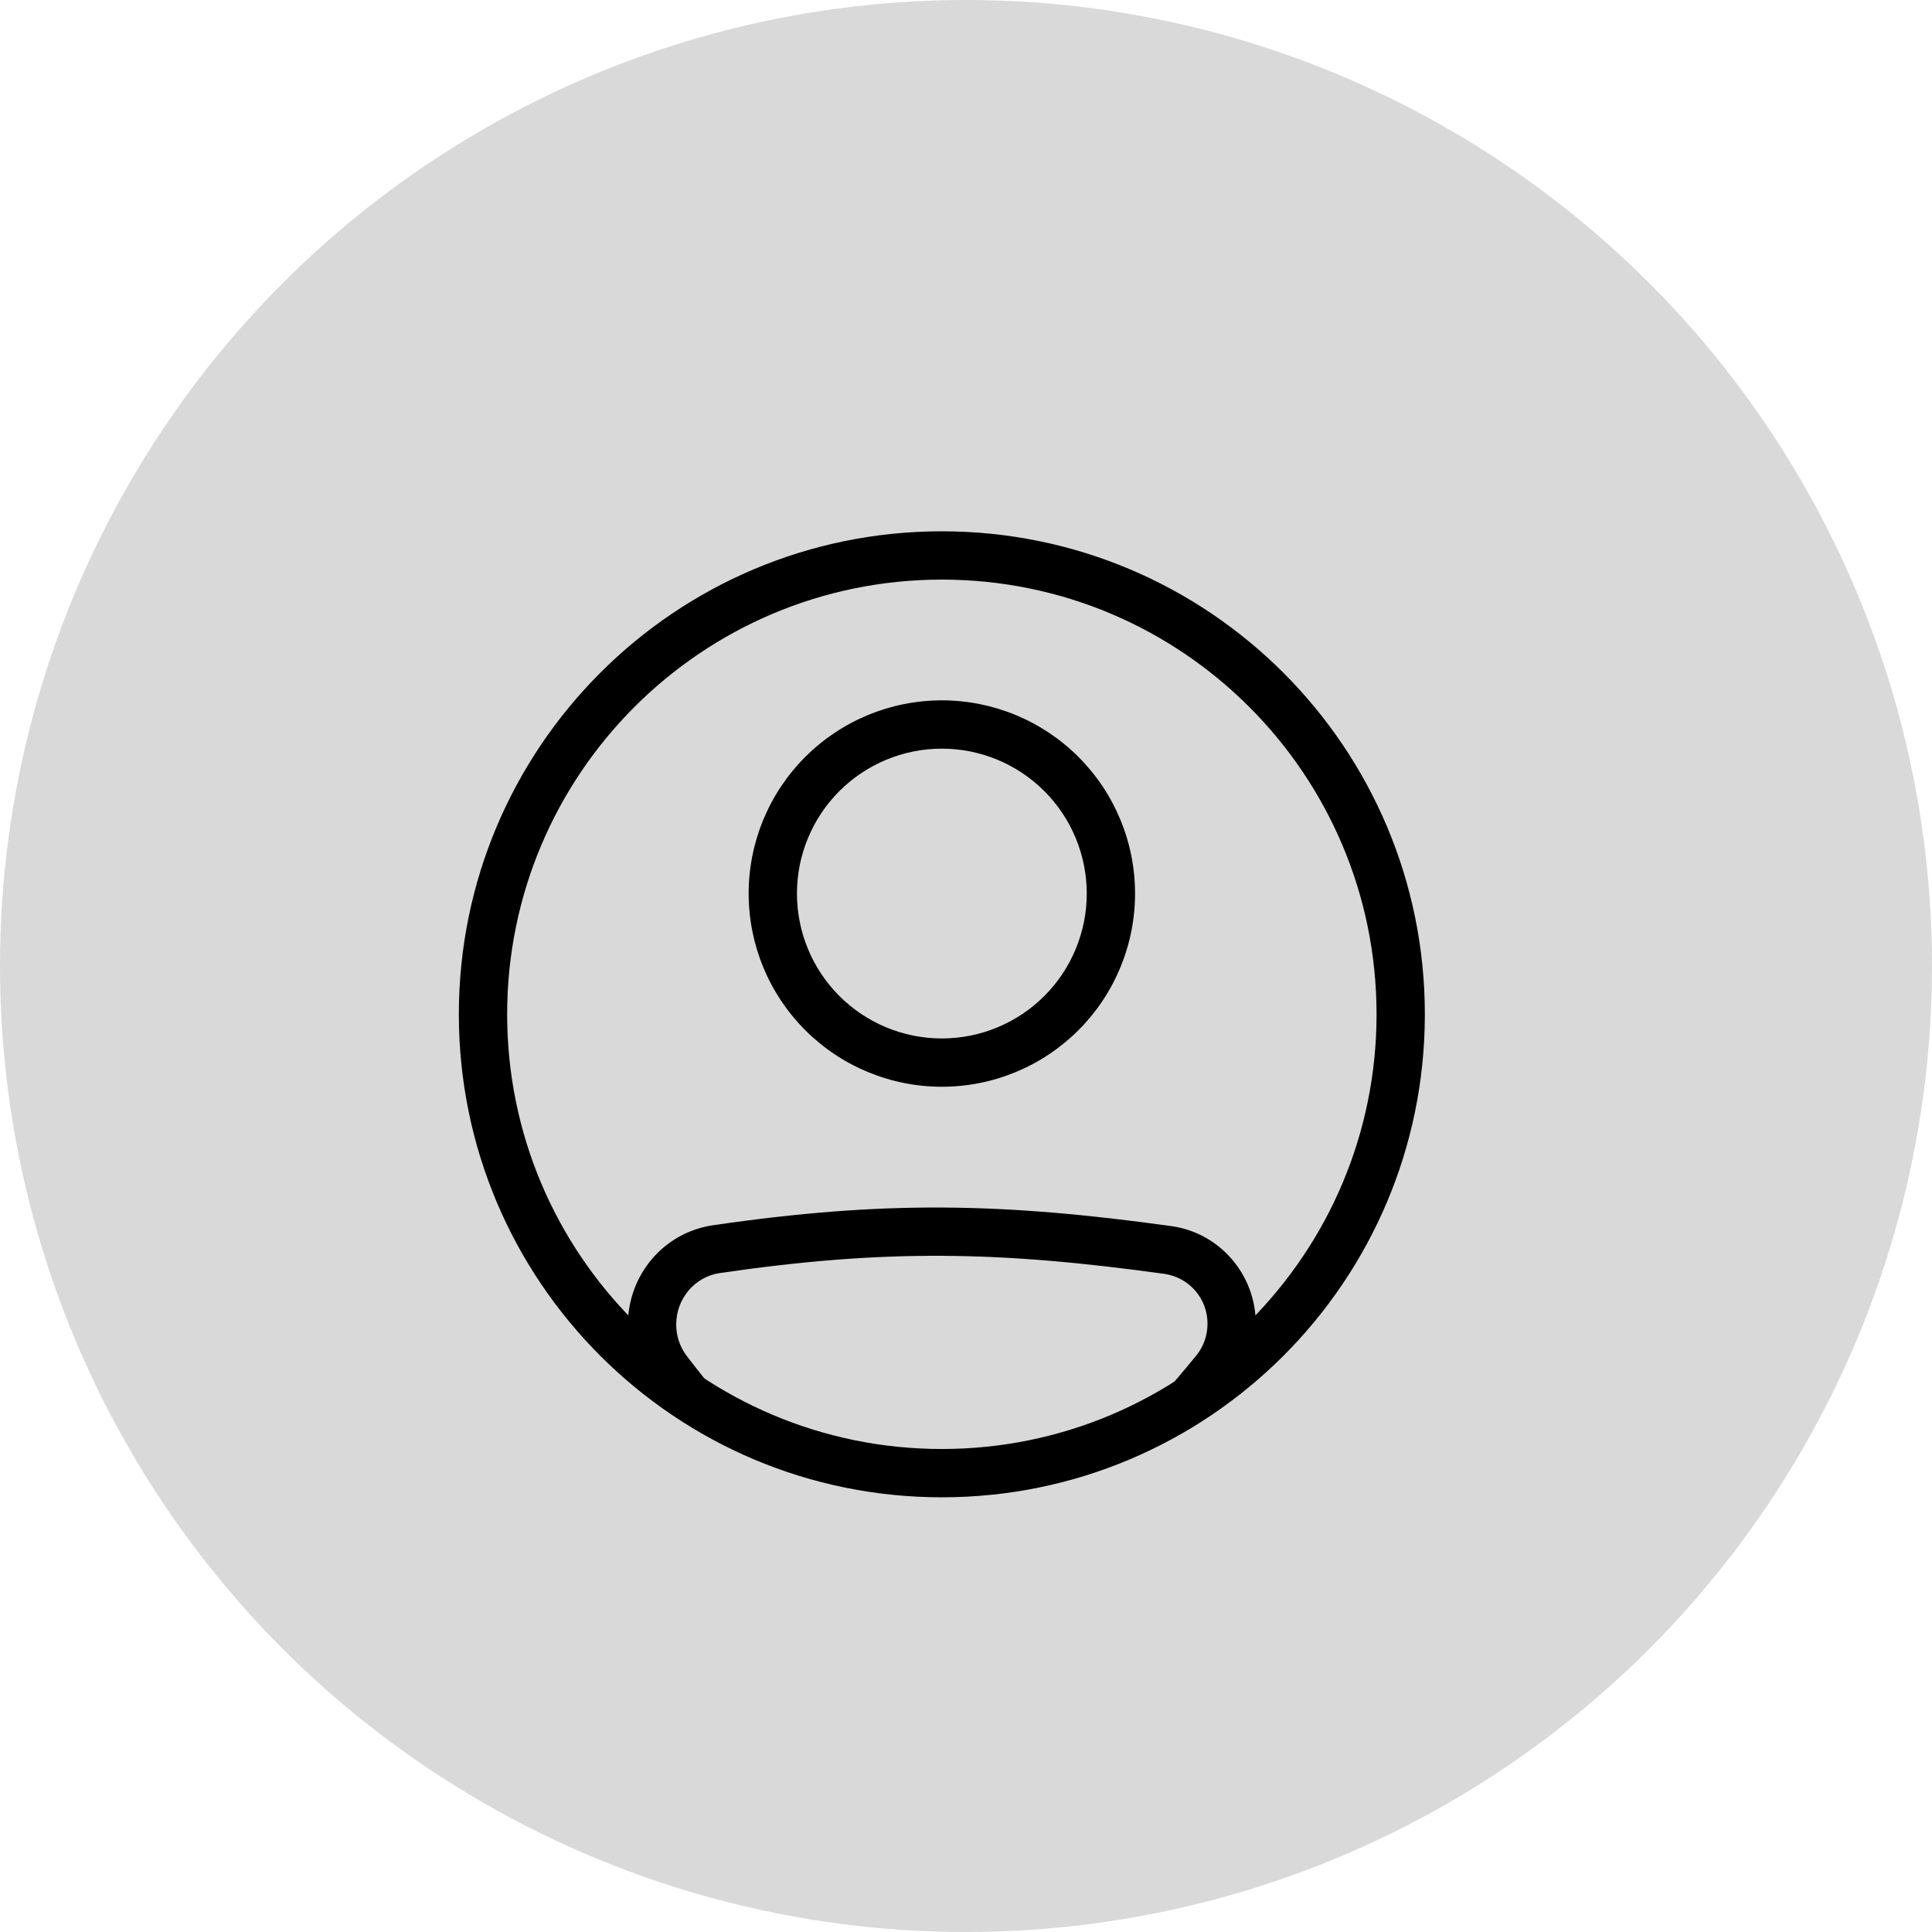 <svg width="80" height="80" viewBox="0 0 80 80" fill="none" xmlns="http://www.w3.org/2000/svg">
<circle cx="40" cy="40" r="40" fill="#D9D9D9"/>
<path fill-rule="evenodd" clip-rule="evenodd" d="M29.809 52.714C36.654 51.714 41.367 51.8 48.221 52.749C48.717 52.821 49.171 53.07 49.498 53.45C49.825 53.831 50.003 54.316 50 54.818C50 55.298 49.835 55.764 49.537 56.128C49.018 56.763 48.486 57.387 47.941 58H50.582C50.748 57.802 50.915 57.6 51.084 57.395C51.677 56.668 52.001 55.758 52 54.819C52 52.794 50.522 51.049 48.495 50.769C41.479 49.798 36.575 49.705 29.52 50.736C27.472 51.035 26 52.807 26 54.846C26 55.751 26.295 56.646 26.854 57.371C27.019 57.585 27.182 57.795 27.344 58.001H29.921C29.414 57.395 28.92 56.778 28.439 56.151C28.153 55.776 27.999 55.317 28 54.845C28 53.768 28.774 52.865 29.809 52.714ZM39 43C39.788 43 40.568 42.845 41.296 42.543C42.024 42.242 42.685 41.8 43.243 41.243C43.8 40.685 44.242 40.024 44.543 39.296C44.845 38.568 45 37.788 45 37C45 36.212 44.845 35.432 44.543 34.704C44.242 33.976 43.8 33.315 43.243 32.757C42.685 32.2 42.024 31.758 41.296 31.457C40.568 31.155 39.788 31 39 31C37.409 31 35.883 31.632 34.757 32.757C33.632 33.883 33 35.409 33 37C33 38.591 33.632 40.117 34.757 41.243C35.883 42.368 37.409 43 39 43ZM39 45C41.122 45 43.157 44.157 44.657 42.657C46.157 41.157 47 39.122 47 37C47 34.878 46.157 32.843 44.657 31.343C43.157 29.843 41.122 29 39 29C36.878 29 34.843 29.843 33.343 31.343C31.843 32.843 31 34.878 31 37C31 39.122 31.843 41.157 33.343 42.657C34.843 44.157 36.878 45 39 45Z" fill="black"/>
<path fill-rule="evenodd" clip-rule="evenodd" d="M39 60C48.941 60 57 51.941 57 42C57 32.059 48.941 24 39 24C29.059 24 21 32.059 21 42C21 51.941 29.059 60 39 60ZM39 62C50.046 62 59 53.046 59 42C59 30.954 50.046 22 39 22C27.954 22 19 30.954 19 42C19 53.046 27.954 62 39 62Z" fill="black"/>
</svg>
